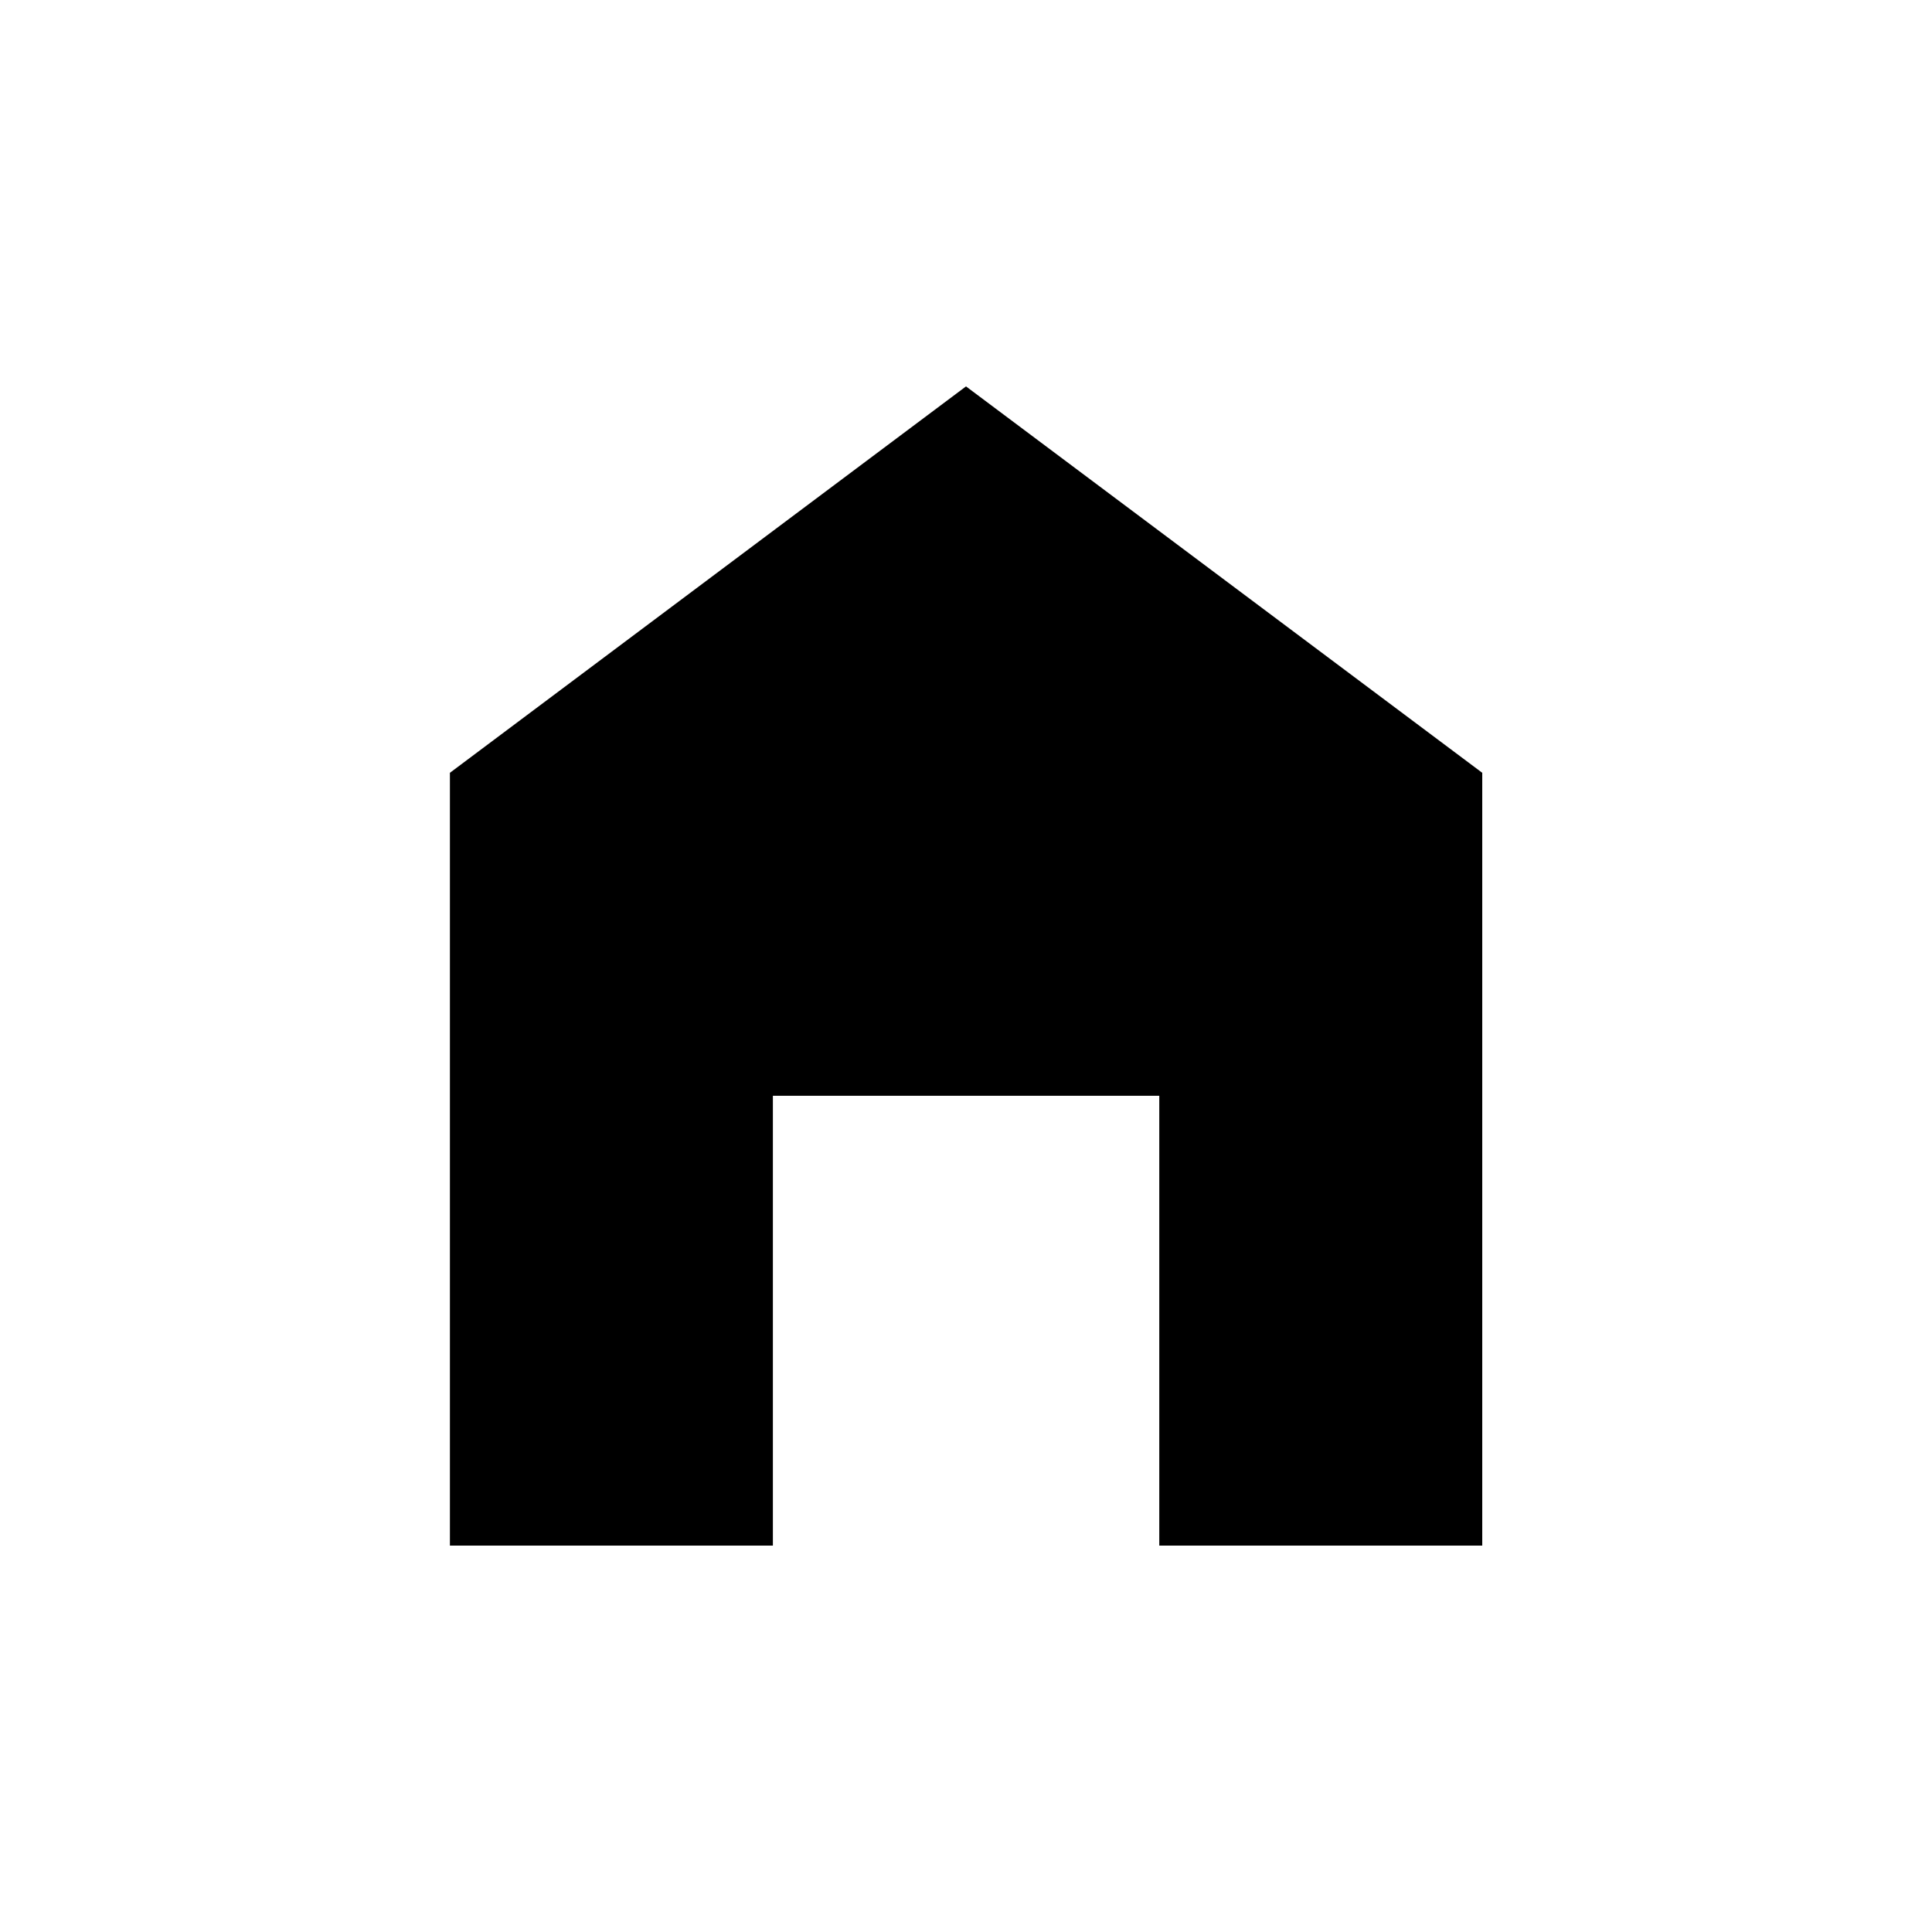 <!-- Generated by IcoMoon.io -->
<svg version="1.1" xmlns="http://www.w3.org/2000/svg" width="24" height="24" viewBox="0 0 24 24">
<title>home_filled</title>
<path d="M12 4.8l6.413 4.8v9.6h-4.012v-5.588h-4.8v5.588h-4.012v-9.6z"></path>
</svg>
